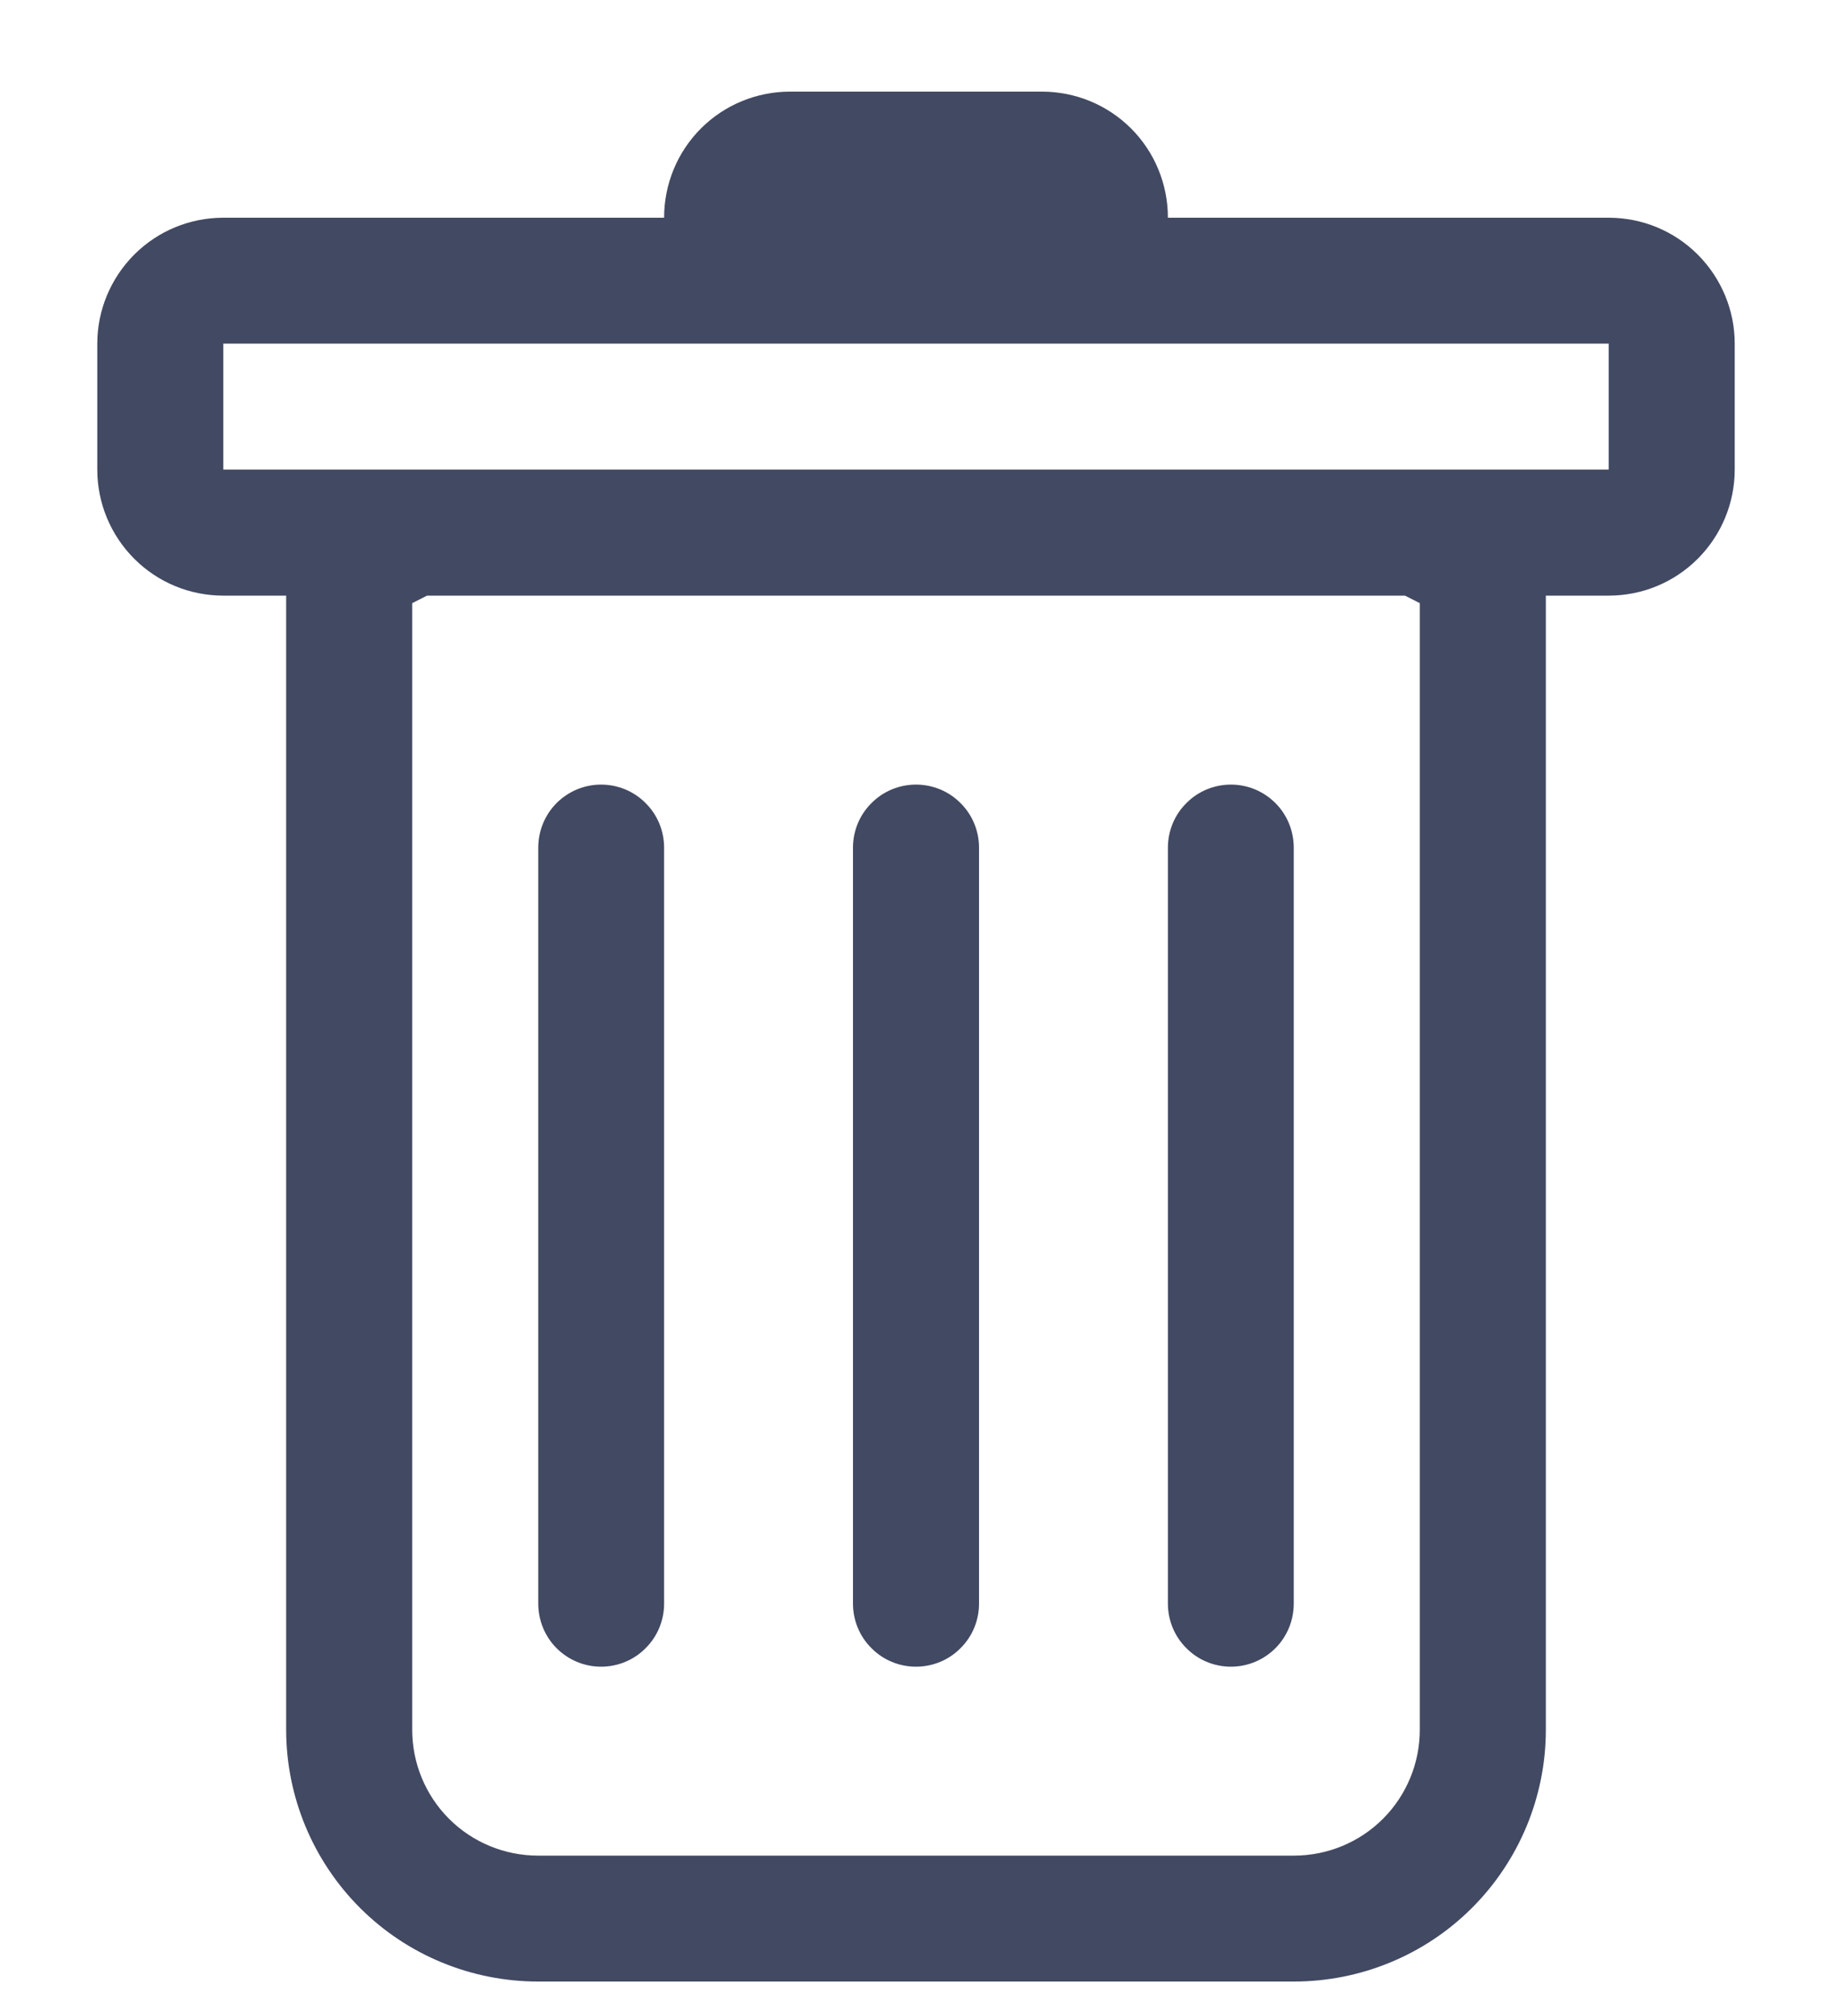 <svg width="10" height="11" viewBox="0 0 10 11" xmlns="http://www.w3.org/2000/svg">
<path d="M3.281 4.281C3.372 4.281 3.46 4.317 3.524 4.382C3.589 4.446 3.625 4.534 3.625 4.625V8.75C3.625 8.841 3.589 8.929 3.524 8.993C3.46 9.058 3.372 9.094 3.281 9.094C3.19 9.094 3.103 9.058 3.038 8.993C2.974 8.929 2.938 8.841 2.938 8.75V4.625C2.938 4.534 2.974 4.446 3.038 4.382C3.103 4.317 3.19 4.281 3.281 4.281V4.281ZM5 4.281C5.091 4.281 5.179 4.317 5.243 4.382C5.308 4.446 5.344 4.534 5.344 4.625V8.75C5.344 8.841 5.308 8.929 5.243 8.993C5.179 9.058 5.091 9.094 5 9.094C4.909 9.094 4.821 9.058 4.757 8.993C4.692 8.929 4.656 8.841 4.656 8.75V4.625C4.656 4.534 4.692 4.446 4.757 4.382C4.821 4.317 4.909 4.281 5 4.281V4.281ZM7.062 4.625C7.062 4.534 7.026 4.446 6.962 4.382C6.897 4.317 6.81 4.281 6.719 4.281C6.628 4.281 6.54 4.317 6.476 4.382C6.411 4.446 6.375 4.534 6.375 4.625V8.75C6.375 8.841 6.411 8.929 6.476 8.993C6.54 9.058 6.628 9.094 6.719 9.094C6.81 9.094 6.897 9.058 6.962 8.993C7.026 8.929 7.062 8.841 7.062 8.75V4.625Z" fill="#424962"/>
<path fill-rule="evenodd" clip-rule="evenodd" d="M9.469 2.562C9.469 2.745 9.396 2.92 9.267 3.049C9.138 3.178 8.964 3.25 8.781 3.25H8.438V9.438C8.438 9.802 8.293 10.152 8.035 10.41C7.777 10.668 7.427 10.812 7.062 10.812H2.938C2.573 10.812 2.223 10.668 1.965 10.41C1.707 10.152 1.562 9.802 1.562 9.438V3.25H1.219C1.036 3.25 0.862 3.178 0.733 3.049C0.604 2.92 0.531 2.745 0.531 2.562V1.875C0.531 1.693 0.604 1.518 0.733 1.389C0.862 1.26 1.036 1.188 1.219 1.188H3.625C3.625 1.005 3.697 0.83 3.826 0.701C3.955 0.572 4.13 0.5 4.312 0.5H5.688C5.87 0.5 6.045 0.572 6.174 0.701C6.303 0.83 6.375 1.005 6.375 1.188H8.781C8.964 1.188 9.138 1.26 9.267 1.389C9.396 1.518 9.469 1.693 9.469 1.875V2.562ZM2.331 3.25L2.25 3.291V9.438C2.25 9.62 2.322 9.795 2.451 9.924C2.58 10.053 2.755 10.125 2.938 10.125H7.062C7.245 10.125 7.42 10.053 7.549 9.924C7.678 9.795 7.75 9.62 7.75 9.438V3.291L7.669 3.25H2.331ZM1.219 2.562V1.875H8.781V2.562H1.219Z" fill="#424962"/>
</svg>
